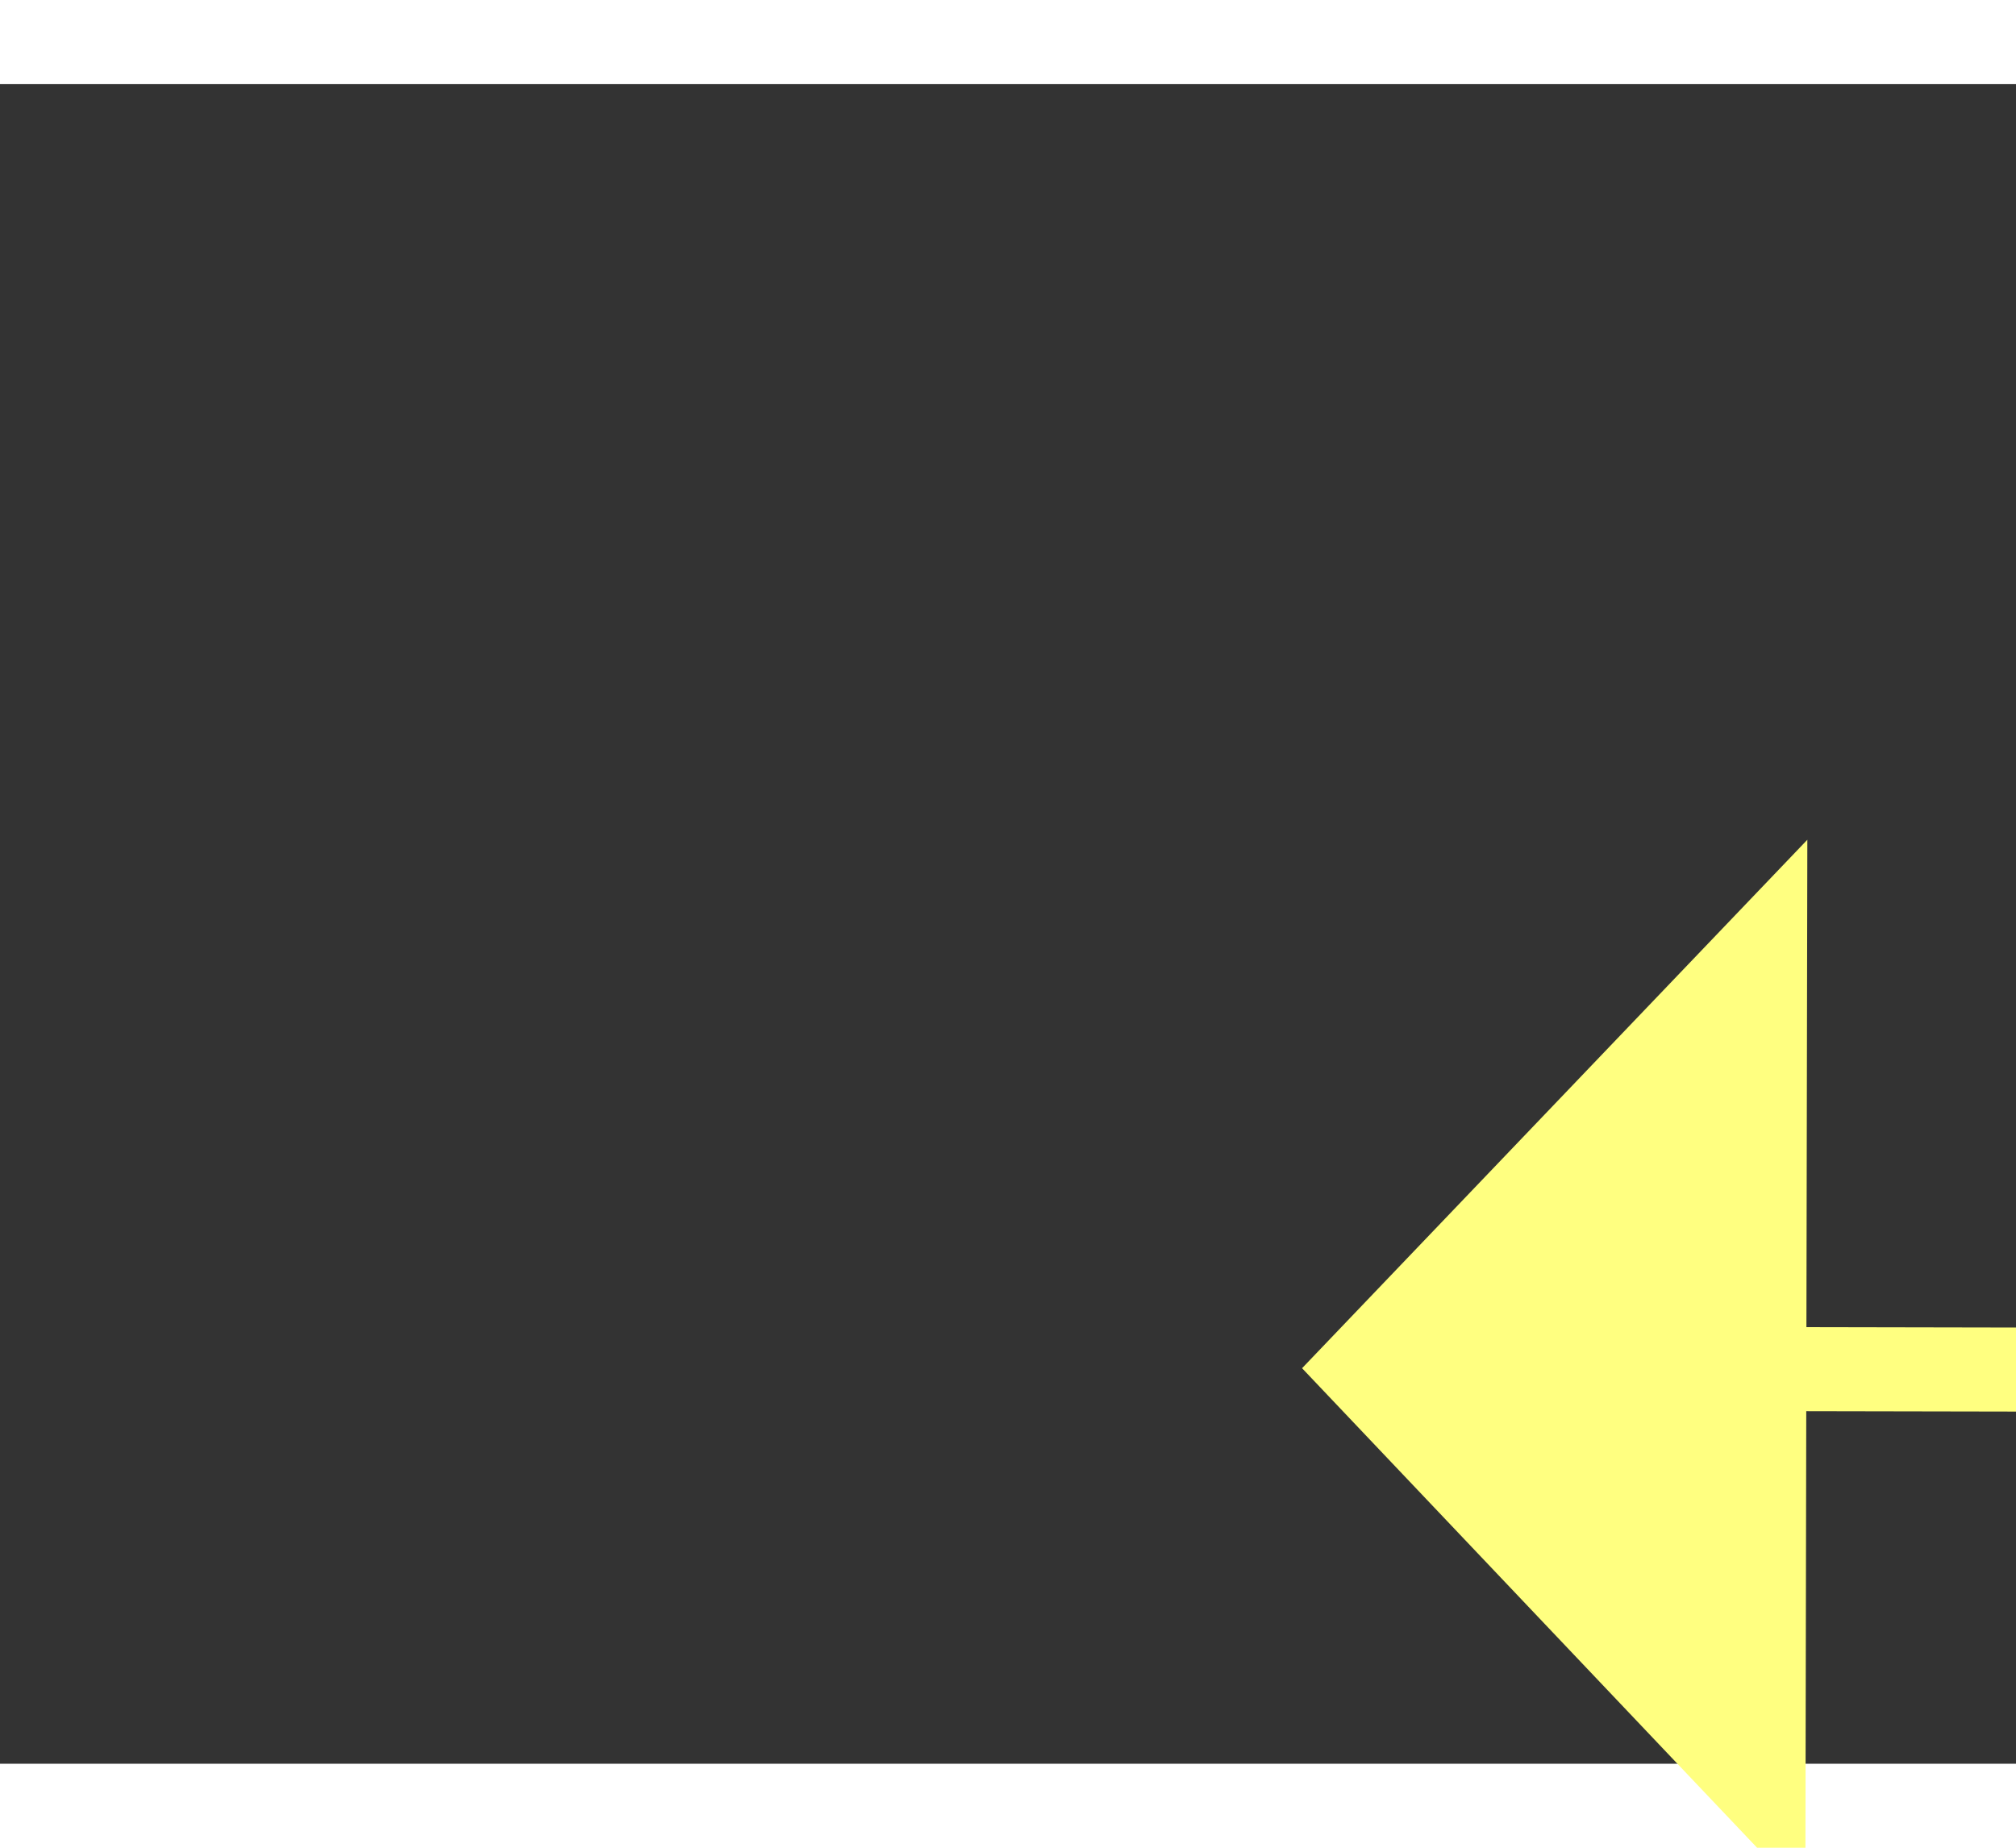 ﻿<?xml version="1.0" encoding="utf-8"?>
<svg version="1.1" xmlns:xlink="http://www.w3.org/1999/xlink" width="24px" height="22px" preserveAspectRatio="xMinYMid meet" viewBox="1040 11775  24 20" xmlns="http://www.w3.org/2000/svg">
  <rect x="1040" y="11775" width="24" height="20" fill="#333333" stroke="none"/>
  <g transform="matrix(0.326 -0.946 0.946 0.326 -10433.434 8942.865 )">
    <path d="M 1099 11826.8  L 1105 11820.5  L 1099 11814.2  L 1099 11826.8  Z " fill-rule="nonzero" fill="#ffff80" stroke="none" transform="matrix(-0.324 -0.946 0.946 -0.324 -9773.697 16657.92 )" />
    <path d="M 1023 11820.5  L 1100 11820.5  " stroke-width="1" stroke="#ffff80" fill="none" transform="matrix(-0.324 -0.946 0.946 -0.324 -9773.697 16657.92 )" />
  </g>
</svg>